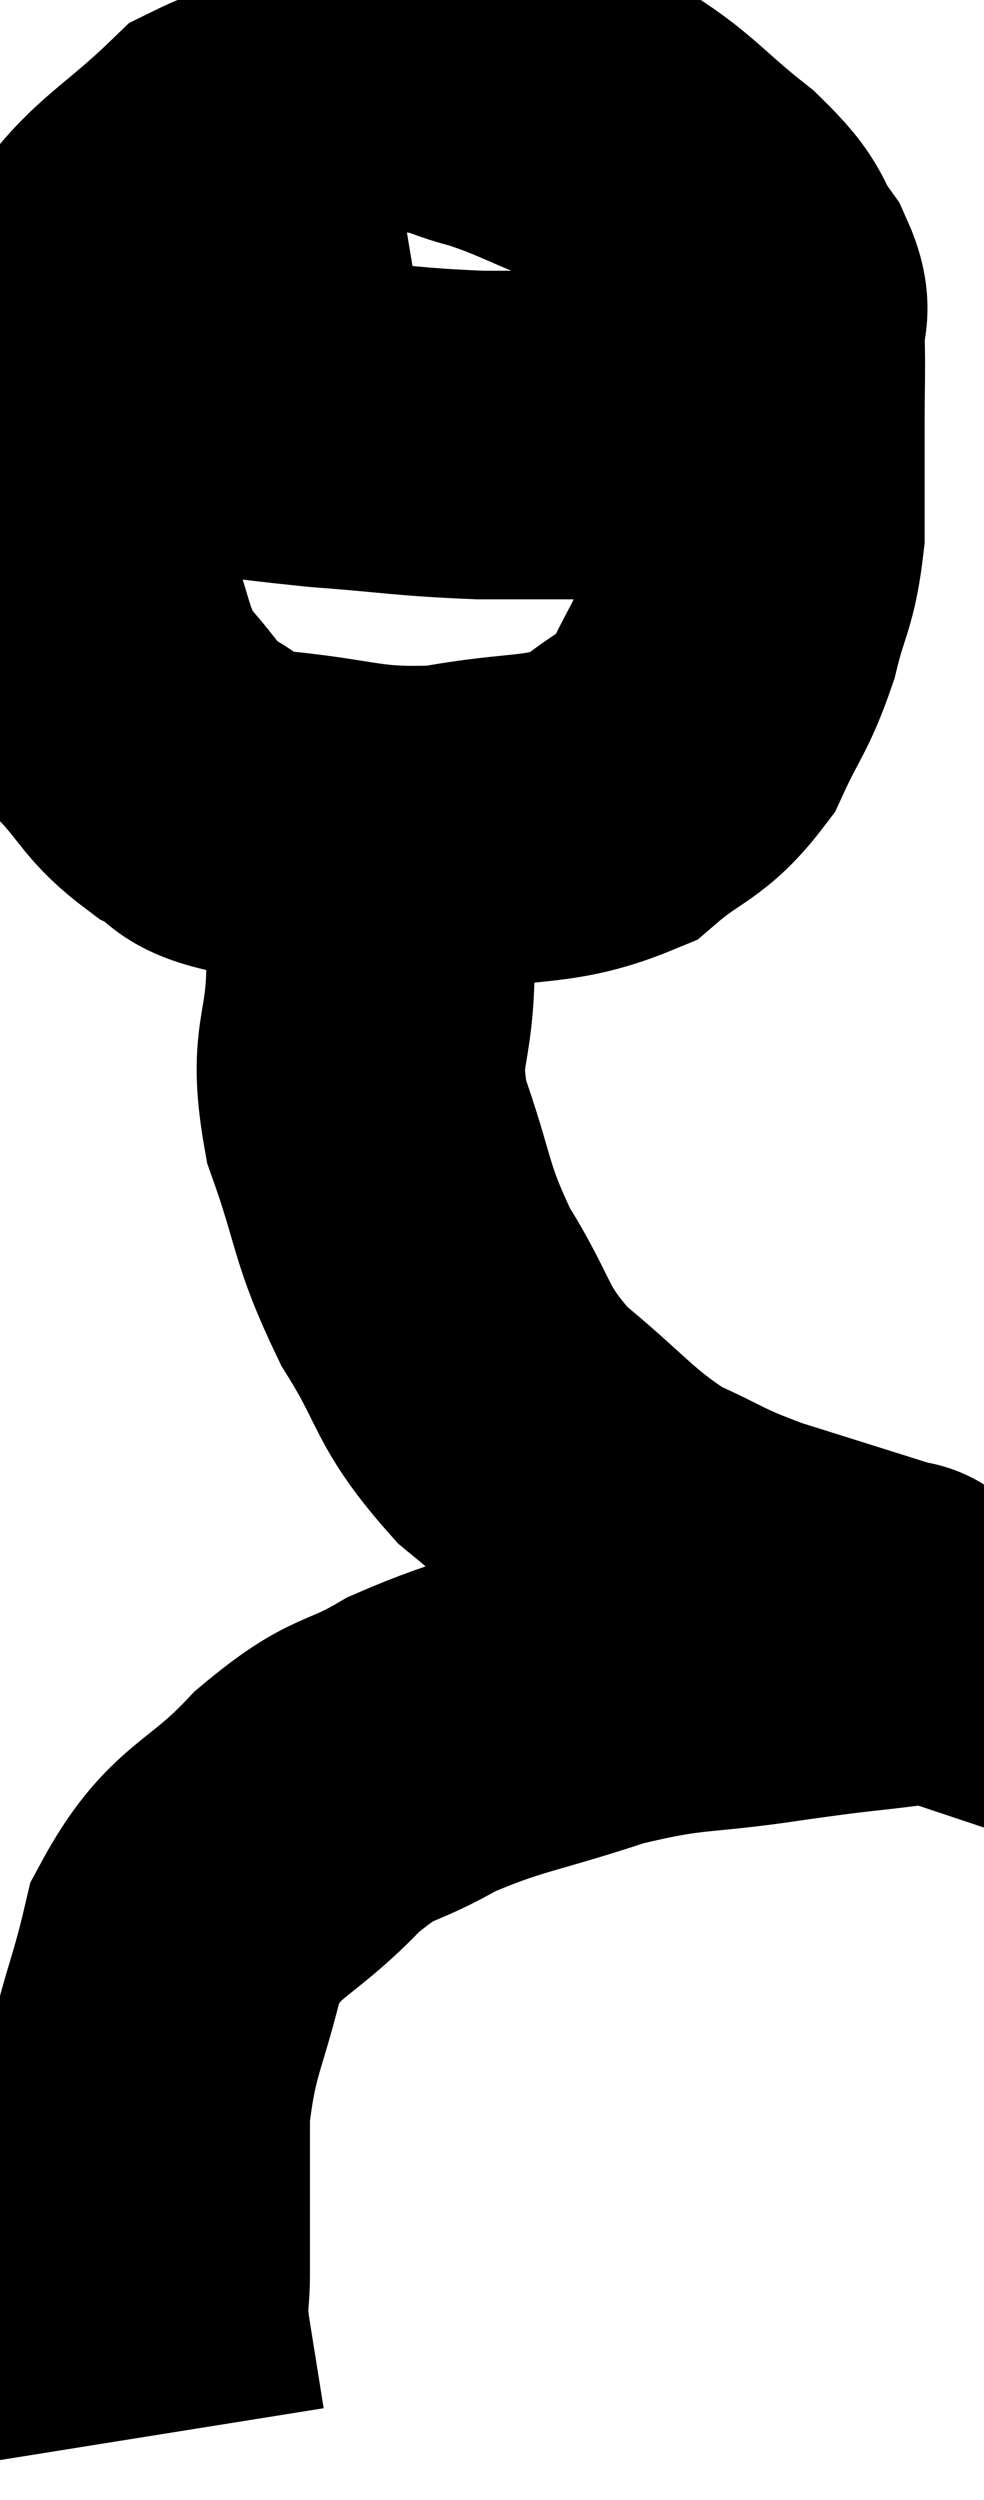<svg xmlns="http://www.w3.org/2000/svg" viewBox="15.66 3.46 14.984 38.04" width="14.984" height="38.04"><path d="M 21.6 5.46 C 20.34 5.67, 20.145 5.355, 19.08 5.88 C 18.21 6.72, 17.895 6.795, 17.34 7.56 C 17.1 8.25, 17.01 8.31, 16.86 8.94 C 16.8 9.51, 16.77 9.225, 16.74 10.08 C 16.74 11.22, 16.56 11.325, 16.74 12.36 C 17.1 13.29, 17.025 13.485, 17.46 14.22 C 17.97 14.76, 17.94 14.895, 18.48 15.3 C 19.05 15.57, 18.63 15.645, 19.62 15.84 C 21.03 15.96, 21.105 16.14, 22.44 16.08 C 23.7 15.84, 24.015 15.99, 24.96 15.6 C 25.59 15.06, 25.74 15.15, 26.22 14.52 C 26.55 13.8, 26.625 13.815, 26.88 13.08 C 27.06 12.33, 27.15 12.36, 27.24 11.58 C 27.24 10.77, 27.24 10.71, 27.24 9.96 C 27.24 9.27, 27.255 9.12, 27.24 8.58 C 27.21 8.19, 27.39 8.265, 27.18 7.8 C 26.79 7.26, 27.015 7.32, 26.4 6.72 C 25.56 6.06, 25.515 5.88, 24.72 5.4 C 23.97 5.1, 23.895 5.025, 23.22 4.8 C 22.62 4.65, 22.74 4.575, 22.02 4.5 C 21.18 4.5, 21.03 4.41, 20.34 4.5 C 19.8 4.68, 19.53 4.77, 19.26 4.86 L 19.26 4.86" fill="none" stroke="black" stroke-width="5"></path><path d="M 17.04 9.24 C 17.37 9.39, 16.815 9.375, 17.7 9.54 C 19.14 9.72, 19.26 9.765, 20.58 9.9 C 21.78 9.99, 21.87 10.035, 22.98 10.08 C 24 10.08, 24.135 10.08, 25.02 10.08 C 25.77 10.08, 25.875 10.08, 26.52 10.08 C 27.06 10.08, 27.255 10.08, 27.6 10.08 L 27.9 10.08" fill="none" stroke="black" stroke-width="5"></path><path d="M 21.54 16.2 C 21.42 17.25, 21.375 17.22, 21.3 18.3 C 21.27 19.41, 21.03 19.335, 21.24 20.52 C 21.69 21.78, 21.585 21.885, 22.14 23.04 C 22.8 24.09, 22.635 24.21, 23.46 25.14 C 24.45 25.95, 24.54 26.175, 25.44 26.76 C 26.25 27.12, 26.13 27.135, 27.06 27.48 C 28.11 27.81, 28.59 27.96, 29.16 28.14 C 29.25 28.17, 29.295 28.185, 29.34 28.2 C 29.34 28.2, 29.34 28.2, 29.34 28.2 C 29.34 28.2, 29.31 28.14, 29.34 28.2 C 29.4 28.32, 29.91 28.32, 29.46 28.44 C 28.5 28.56, 28.71 28.515, 27.54 28.68 C 26.16 28.89, 26.145 28.77, 24.78 29.1 C 23.43 29.55, 23.19 29.52, 22.08 30 C 21.21 30.51, 21.24 30.27, 20.34 31.02 C 19.41 32.01, 19.095 31.86, 18.48 33 C 18.18 34.29, 18.03 34.32, 17.88 35.58 C 17.88 36.81, 17.88 37.185, 17.88 38.04 C 17.88 38.52, 17.82 38.385, 17.88 39 C 18 39.75, 18.06 40.125, 18.12 40.5 L 18.12 40.5" fill="none" stroke="black" stroke-width="5"></path></svg>